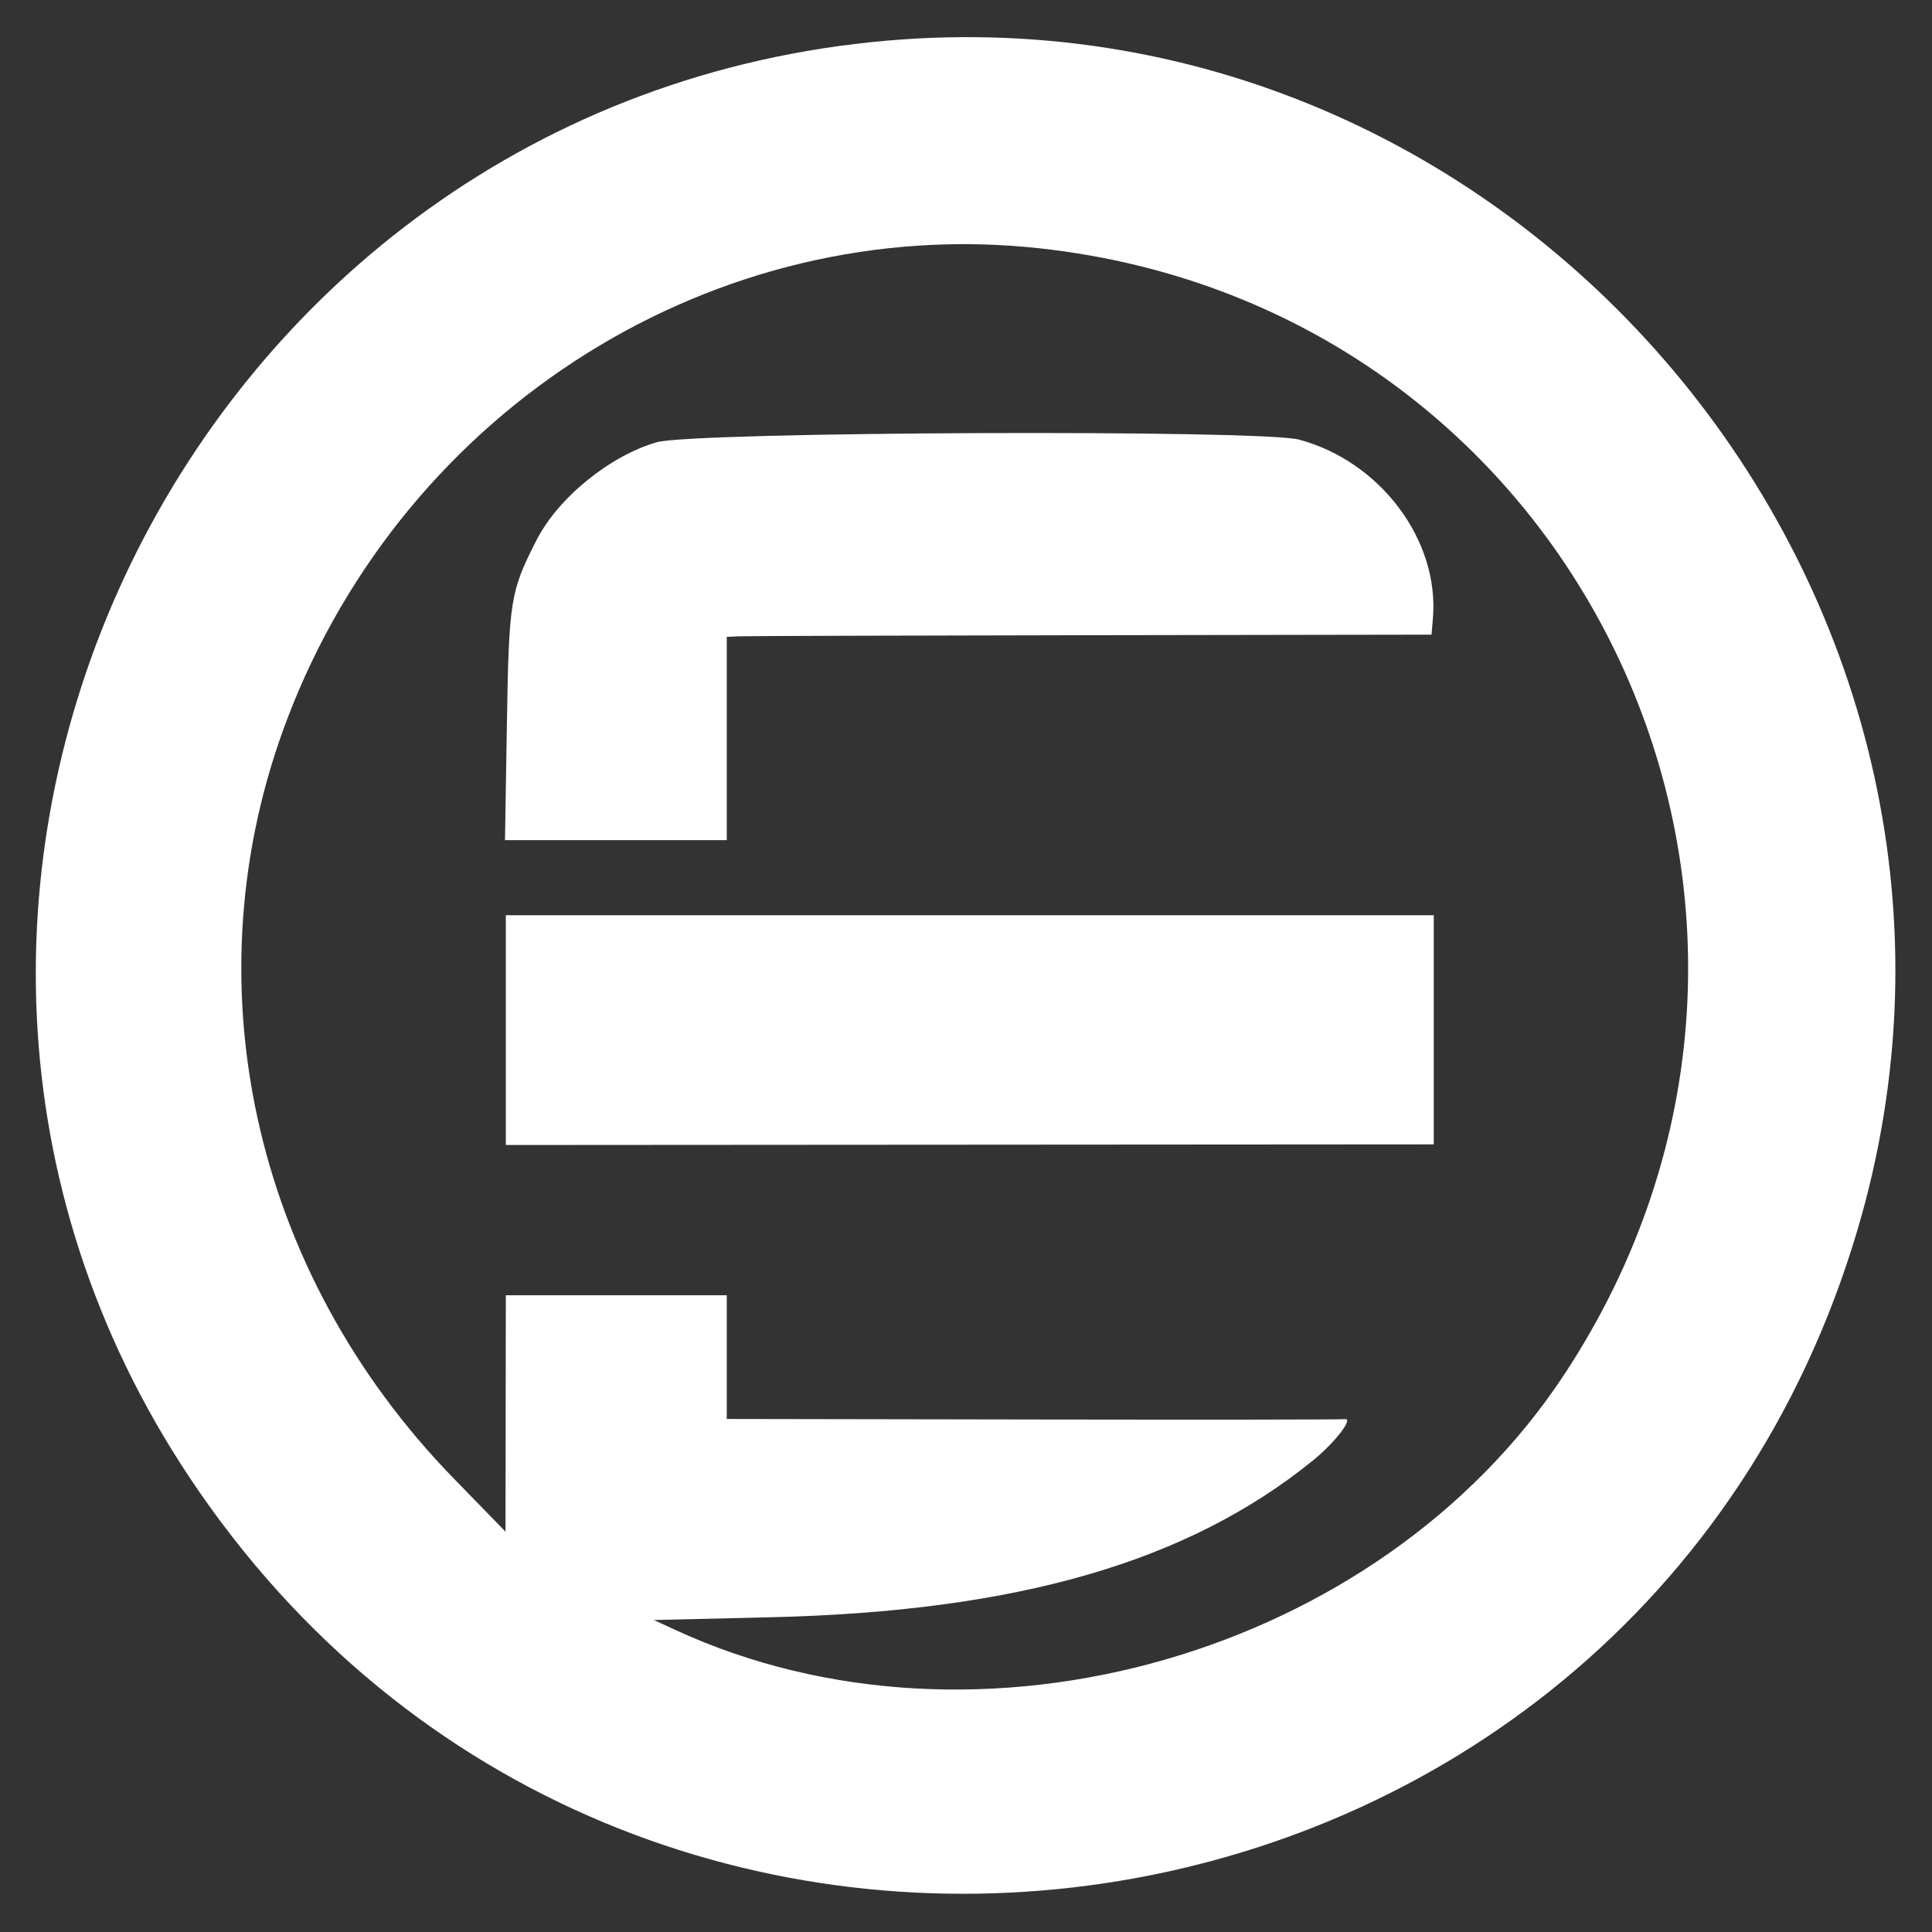 <?xml version="1.0" encoding="utf-8"?>
<svg viewBox="0 0 200 200" xmlns="http://www.w3.org/2000/svg">
  <rect x="0" y="0" width="200" height="200" fill="#333333" stroke="none"/>
  <g id="svgg" style="transform-origin: 230.019px 177.877px;" transform="matrix(1.171, 0, 0, 1.171, -130.061, -77.933)">
    <path id="path0" d="M 223.043 96.123 C 161.235 101.516 127.172 171.746 161.428 223.161 C 200.112 281.222 289.045 268.03 308.853 201.291 C 325.13 146.45 280.011 91.152 223.043 96.123 M 236.558 114.478 C 284.772 119.756 309.746 173.423 282.911 214.087 C 266.584 238.828 231.163 248.987 204.356 236.617 L 202.461 235.742 L 212.813 235.497 C 234.584 234.982 249.67 230.616 260.743 221.624 C 262.676 220.054 264.354 217.875 263.542 217.987 C 263.248 218.028 250.835 218.04 235.957 218.015 L 208.906 217.969 L 208.906 212.5 L 208.906 207.031 L 199.141 207.031 L 189.375 207.031 L 189.36 217.48 L 189.345 227.93 L 184.77 223.229 C 166.94 204.907 161.288 179.133 170.048 156.092 C 180.525 128.535 207.991 111.35 236.558 114.478 M 202.73 131.62 C 198.579 132.806 193.998 136.532 192.089 140.274 C 189.769 144.822 189.649 145.566 189.468 156.543 L 189.299 166.797 L 199.103 166.797 L 208.906 166.797 L 208.906 157.813 L 208.906 148.828 L 209.98 148.779 C 210.571 148.752 224.59 148.708 241.133 148.681 L 271.211 148.633 L 271.333 147.153 C 271.901 140.268 266.673 133.309 259.492 131.39 C 256.103 130.485 205.991 130.688 202.73 131.62 M 189.375 183.593 L 189.375 193.749 L 230.391 193.722 L 271.406 193.694 L 271.406 183.566 L 271.406 173.438 L 230.391 173.438 L 189.375 173.438 L 189.375 183.593" fill-rule="evenodd" stroke="none" style="fill: rgb(255, 255, 255);"/>
  </g>
</svg>